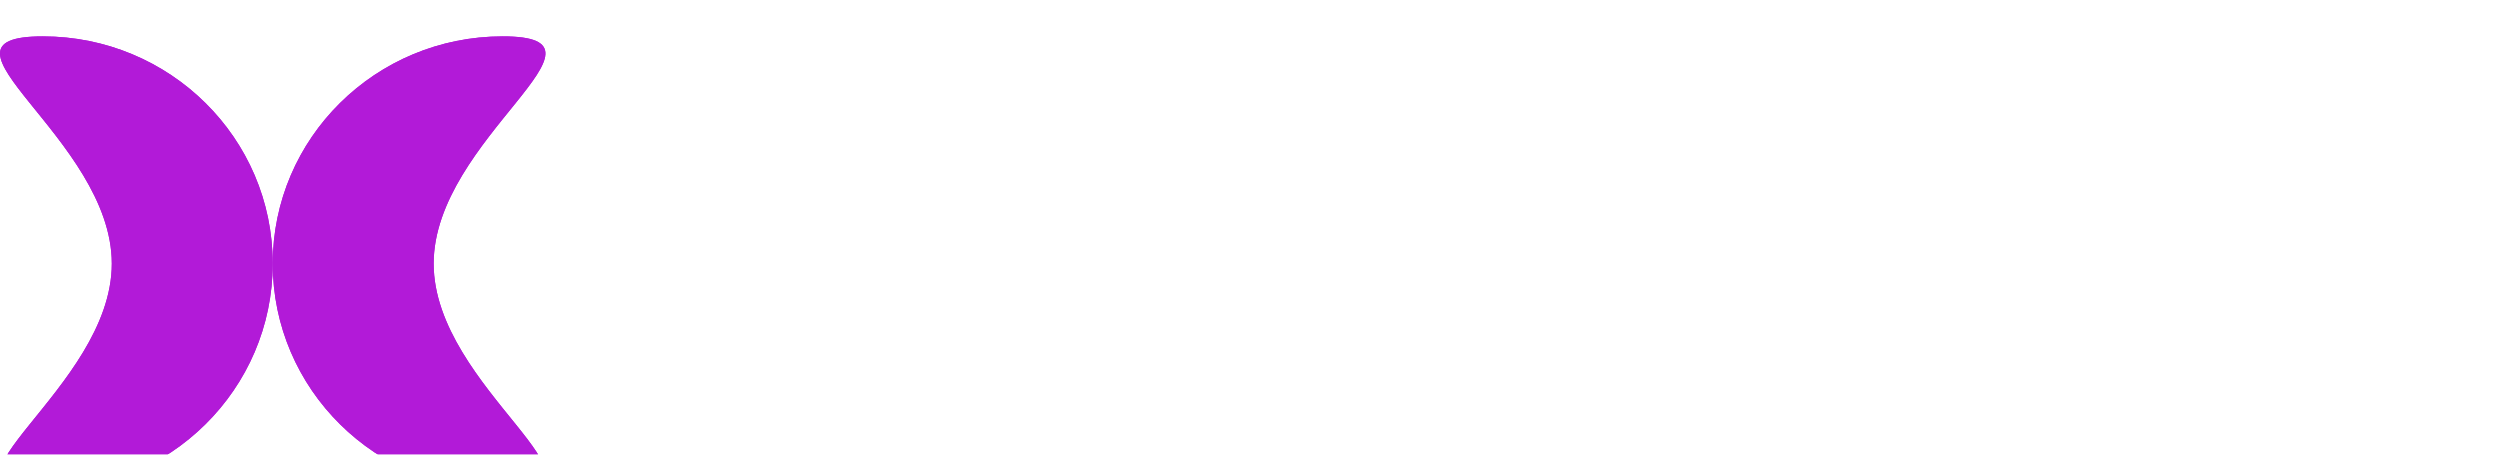 <svg width="275" height="50" viewBox="0 0 275 50" fill="none" xmlns="http://www.w3.org/2000/svg">
<g filter="url(#filter0_i_2_42)">
<path d="M55.291 1.19209e-06C69.259 1.19209e-06 47.704 11.193 47.704 25C47.704 38.807 69.259 50 55.291 50C41.323 50 30 38.807 30 25C30 11.193 41.323 1.19209e-06 55.291 1.19209e-06Z" fill="#B21AD8"/>
<path d="M55.291 1.19209e-06C69.259 1.19209e-06 47.704 11.193 47.704 25C47.704 38.807 69.259 50 55.291 50C41.323 50 30 38.807 30 25C30 11.193 41.323 1.19209e-06 55.291 1.19209e-06Z" fill="#B21AD8"/>
</g>
<g filter="url(#filter1_i_2_42)">
<path d="M4.709 50C-9.259 50 12.296 38.807 12.296 25C12.296 11.193 -9.259 0 4.709 0C18.677 0 30 11.193 30 25C30 38.807 18.677 50 4.709 50Z" fill="#B21AD8"/>
<path d="M4.709 50C-9.259 50 12.296 38.807 12.296 25C12.296 11.193 -9.259 0 4.709 0C18.677 0 30 11.193 30 25C30 38.807 18.677 50 4.709 50Z" fill="#B21AD8"/>
</g>
<path d="M69.446 11.818H77.283L83.931 28.028H84.238L90.885 11.818H98.722V38H92.56V21.918H92.343L86.053 37.834H82.115L75.826 21.828H75.608V38H69.446V11.818ZM102.669 38V11.818H108.997V22.889H109.342L117.997 11.818H125.45L116.169 23.503L125.616 38H118.048L111.528 27.709L108.997 30.905V38H102.669ZM127.09 16.957V11.818H149.219V16.957H141.28V38H135.042V16.957H127.09ZM174.196 19.668C174.111 18.73 173.732 18.001 173.058 17.482C172.393 16.953 171.443 16.689 170.207 16.689C169.389 16.689 168.707 16.796 168.162 17.009C167.616 17.222 167.207 17.516 166.935 17.891C166.662 18.257 166.521 18.679 166.513 19.156C166.496 19.548 166.572 19.893 166.743 20.192C166.922 20.49 167.178 20.754 167.51 20.984C167.851 21.206 168.26 21.402 168.737 21.572C169.214 21.743 169.751 21.892 170.348 22.02L172.598 22.531C173.893 22.812 175.036 23.188 176.024 23.656C177.021 24.125 177.857 24.683 178.53 25.331C179.212 25.979 179.727 26.724 180.077 27.568C180.426 28.412 180.605 29.358 180.614 30.406C180.605 32.06 180.188 33.479 179.361 34.663C178.534 35.848 177.345 36.756 175.794 37.386C174.251 38.017 172.389 38.332 170.207 38.332C168.017 38.332 166.108 38.004 164.48 37.348C162.852 36.692 161.587 35.695 160.683 34.356C159.78 33.019 159.315 31.327 159.29 29.281H165.349C165.401 30.125 165.626 30.828 166.027 31.391C166.428 31.953 166.977 32.379 167.676 32.669C168.384 32.959 169.202 33.104 170.131 33.104C170.983 33.104 171.707 32.989 172.304 32.758C172.909 32.528 173.374 32.209 173.697 31.8C174.021 31.391 174.188 30.922 174.196 30.393C174.188 29.899 174.034 29.477 173.736 29.128C173.438 28.77 172.977 28.463 172.355 28.207C171.741 27.943 170.957 27.7 170.003 27.479L167.267 26.84C165 26.32 163.214 25.48 161.911 24.321C160.607 23.153 159.959 21.577 159.967 19.591C159.959 17.972 160.393 16.553 161.271 15.334C162.149 14.115 163.364 13.165 164.915 12.483C166.466 11.801 168.234 11.46 170.22 11.46C172.249 11.46 174.009 11.805 175.5 12.496C177 13.178 178.163 14.136 178.99 15.372C179.817 16.608 180.239 18.04 180.256 19.668H174.196ZM194.893 18.364V22.966H182.506V18.364H194.893ZM185.101 13.659H191.352V31.825C191.352 32.209 191.412 32.52 191.531 32.758C191.659 32.989 191.842 33.155 192.081 33.257C192.32 33.351 192.605 33.398 192.938 33.398C193.176 33.398 193.428 33.376 193.692 33.334C193.964 33.283 194.169 33.24 194.305 33.206L195.251 37.719C194.953 37.804 194.531 37.91 193.986 38.038C193.449 38.166 192.805 38.247 192.055 38.281C190.589 38.349 189.332 38.179 188.284 37.77C187.244 37.352 186.447 36.705 185.893 35.827C185.348 34.949 185.084 33.845 185.101 32.516V13.659ZM210.752 29.524V18.364H216.991V38H211.033V34.344H210.829C210.394 35.545 209.653 36.5 208.604 37.207C207.565 37.906 206.308 38.256 204.833 38.256C203.495 38.256 202.319 37.949 201.305 37.335C200.29 36.722 199.502 35.865 198.94 34.766C198.377 33.658 198.092 32.362 198.083 30.879V18.364H204.335V29.652C204.343 30.717 204.624 31.557 205.178 32.17C205.732 32.784 206.487 33.091 207.441 33.091C208.063 33.091 208.621 32.955 209.116 32.682C209.619 32.401 210.015 31.996 210.305 31.467C210.603 30.93 210.752 30.283 210.752 29.524ZM228.142 38.281C226.693 38.281 225.376 37.906 224.191 37.156C223.007 36.406 222.061 35.281 221.353 33.781C220.646 32.281 220.292 30.419 220.292 28.195C220.292 25.885 220.659 23.984 221.392 22.493C222.125 21.001 223.083 19.898 224.268 19.182C225.461 18.466 226.744 18.108 228.116 18.108C229.147 18.108 230.029 18.287 230.762 18.645C231.495 18.994 232.1 19.446 232.578 20C233.055 20.554 233.417 21.129 233.664 21.726H233.792V11.818H240.044V38H233.856V34.817H233.664C233.4 35.422 233.025 35.989 232.539 36.517C232.054 37.045 231.444 37.472 230.711 37.795C229.987 38.119 229.13 38.281 228.142 38.281ZM230.315 33.41C231.074 33.41 231.721 33.197 232.258 32.771C232.795 32.337 233.208 31.727 233.498 30.943C233.788 30.159 233.933 29.239 233.933 28.182C233.933 27.108 233.788 26.183 233.498 25.408C233.217 24.632 232.804 24.035 232.258 23.618C231.721 23.2 231.074 22.991 230.315 22.991C229.539 22.991 228.883 23.204 228.346 23.631C227.809 24.057 227.4 24.658 227.119 25.433C226.846 26.209 226.71 27.125 226.71 28.182C226.71 29.239 226.85 30.159 227.132 30.943C227.413 31.727 227.818 32.337 228.346 32.771C228.883 33.197 229.539 33.41 230.315 33.41ZM243.997 38V18.364H250.249V38H243.997ZM247.129 16.075C246.251 16.075 245.497 15.786 244.866 15.206C244.236 14.618 243.92 13.911 243.92 13.084C243.92 12.266 244.236 11.567 244.866 10.987C245.497 10.399 246.251 10.105 247.129 10.105C248.016 10.105 248.77 10.399 249.392 10.987C250.023 11.567 250.338 12.266 250.338 13.084C250.338 13.911 250.023 14.618 249.392 15.206C248.77 15.786 248.016 16.075 247.129 16.075ZM263.394 38.371C261.331 38.371 259.559 37.949 258.076 37.105C256.601 36.253 255.463 35.068 254.662 33.551C253.87 32.026 253.473 30.257 253.473 28.246C253.473 26.226 253.87 24.457 254.662 22.94C255.463 21.415 256.601 20.23 258.076 19.386C259.559 18.534 261.331 18.108 263.394 18.108C265.456 18.108 267.225 18.534 268.699 19.386C270.182 20.23 271.32 21.415 272.113 22.94C272.914 24.457 273.314 26.226 273.314 28.246C273.314 30.257 272.914 32.026 272.113 33.551C271.32 35.068 270.182 36.253 268.699 37.105C267.225 37.949 265.456 38.371 263.394 38.371ZM263.432 33.653C264.182 33.653 264.817 33.423 265.337 32.963C265.857 32.503 266.253 31.864 266.526 31.046C266.807 30.227 266.948 29.281 266.948 28.207C266.948 27.116 266.807 26.162 266.526 25.344C266.253 24.526 265.857 23.886 265.337 23.426C264.817 22.966 264.182 22.736 263.432 22.736C262.657 22.736 262 22.966 261.463 23.426C260.935 23.886 260.53 24.526 260.249 25.344C259.976 26.162 259.84 27.116 259.84 28.207C259.84 29.281 259.976 30.227 260.249 31.046C260.53 31.864 260.935 32.503 261.463 32.963C262 33.423 262.657 33.653 263.432 33.653Z" fill="white"/>
<defs>
<filter id="filter0_i_2_42" x="30" y="0" width="30" height="54" filterUnits="userSpaceOnUse" color-interpolation-filters="sRGB">
<feFlood flood-opacity="0" result="BackgroundImageFix"/>
<feBlend mode="normal" in="SourceGraphic" in2="BackgroundImageFix" result="shape"/>
<feColorMatrix in="SourceAlpha" type="matrix" values="0 0 0 0 0 0 0 0 0 0 0 0 0 0 0 0 0 0 127 0" result="hardAlpha"/>
<feOffset dy="4"/>
<feGaussianBlur stdDeviation="2"/>
<feComposite in2="hardAlpha" operator="arithmetic" k2="-1" k3="1"/>
<feColorMatrix type="matrix" values="0 0 0 0 0 0 0 0 0 0 0 0 0 0 0 0 0 0 0.25 0"/>
<feBlend mode="normal" in2="shape" result="effect1_innerShadow_2_42"/>
</filter>
<filter id="filter1_i_2_42" x="0" y="0" width="30" height="54" filterUnits="userSpaceOnUse" color-interpolation-filters="sRGB">
<feFlood flood-opacity="0" result="BackgroundImageFix"/>
<feBlend mode="normal" in="SourceGraphic" in2="BackgroundImageFix" result="shape"/>
<feColorMatrix in="SourceAlpha" type="matrix" values="0 0 0 0 0 0 0 0 0 0 0 0 0 0 0 0 0 0 127 0" result="hardAlpha"/>
<feOffset dy="4"/>
<feGaussianBlur stdDeviation="2"/>
<feComposite in2="hardAlpha" operator="arithmetic" k2="-1" k3="1"/>
<feColorMatrix type="matrix" values="0 0 0 0 0 0 0 0 0 0 0 0 0 0 0 0 0 0 0.25 0"/>
<feBlend mode="normal" in2="shape" result="effect1_innerShadow_2_42"/>
</filter>
</defs>
</svg>
